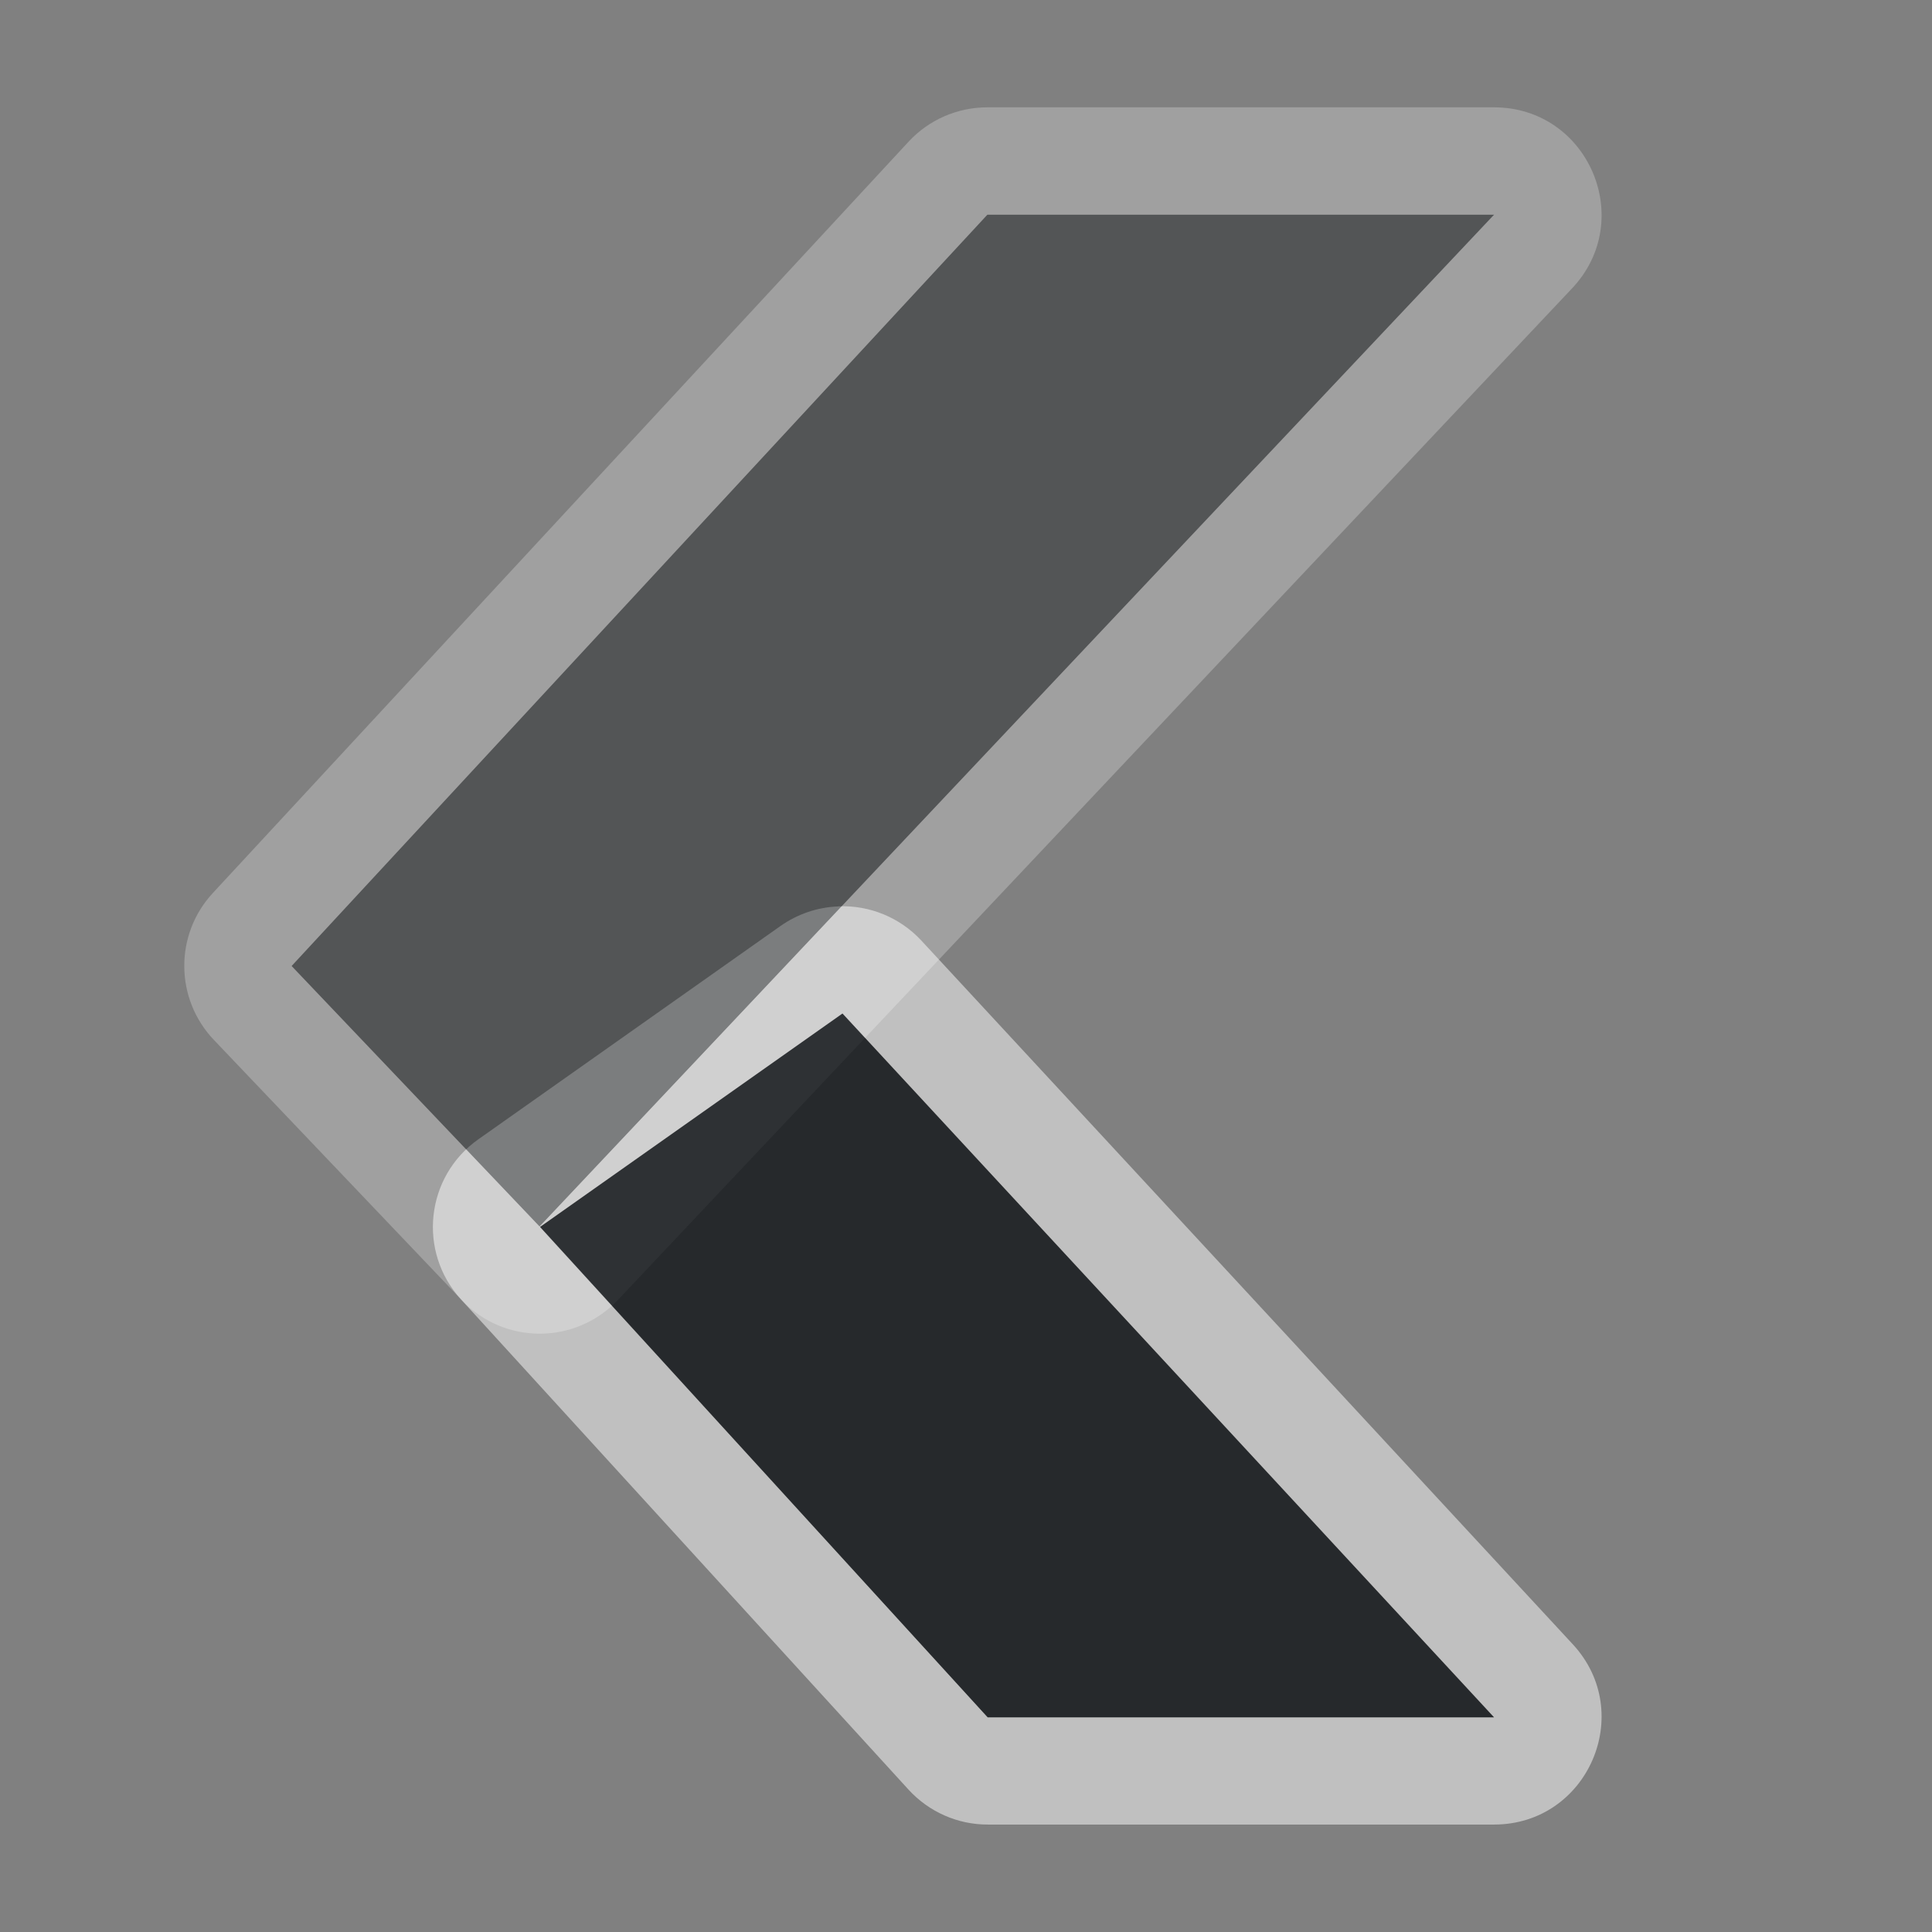 <?xml version="1.0" encoding="UTF-8"?>
<!-- Created with Inkscape (http://www.inkscape.org/) -->
<svg width="18" height="18" version="1.1" xml:space="preserve" xmlns="http://www.w3.org/2000/svg" xmlns:cc="http://creativecommons.org/ns#" xmlns:dc="http://purl.org/dc/elements/1.1/" xmlns:rdf="http://www.w3.org/1999/02/22-rdf-syntax-ns#"><rect width="100%" height="100%" fill="#808080" stroke="none"/><defs><style id="current-color-scheme" type="text/css">.ColorScheme-Text {color:#090d11;}.ColorScheme-Background{color:#ffffff;}</style></defs><path id="h" class="ColorScheme-Background" d="m7.809 8.445c-0.193 0.007-0.379 0.071-0.537 0.182l-2.816 1.988c-0.491 0.347-0.567 1.046-0.162 1.49l4.17 4.568c0.19 0.208 0.459 0.327 0.74 0.326h4.717c0.872-0.001 1.325-1.04 0.732-1.68l-6.07-6.557c-0.199-0.214-0.481-0.33-0.773-0.318zm0.041 0.998 6.07 6.557h-4.717l-4.172-4.568z" style="fill-opacity:.5;fill:currentColor"/><g style="opacity:.5"><path class="ColorScheme-Text" d="m9.199 2-6.482 7 2.31 2.427 8.894-9.427z" style="fill-opacity:.75;fill:currentColor"/><path class="ColorScheme-Background" d="m9.199 1c-0.279-2.311e-4 -0.545 0.116-0.734 0.32l-6.482 7c-0.359 0.387-0.354 0.987 0.01 1.369l2.311 2.426c0.395 0.415 1.057 0.414 1.451-2e-3l8.893-9.428c0.6-0.638 0.149-1.684-0.727-1.685zm0 1h4.721l-8.893 9.428-2.311-2.428z" style="fill-opacity:.5;fill:currentColor"/></g><path class="ColorScheme-Text" d="m9.202 16h4.717l-6.07-6.557-2.817 1.988z" style="fill-opacity:.75;fill:currentColor"/></svg>
